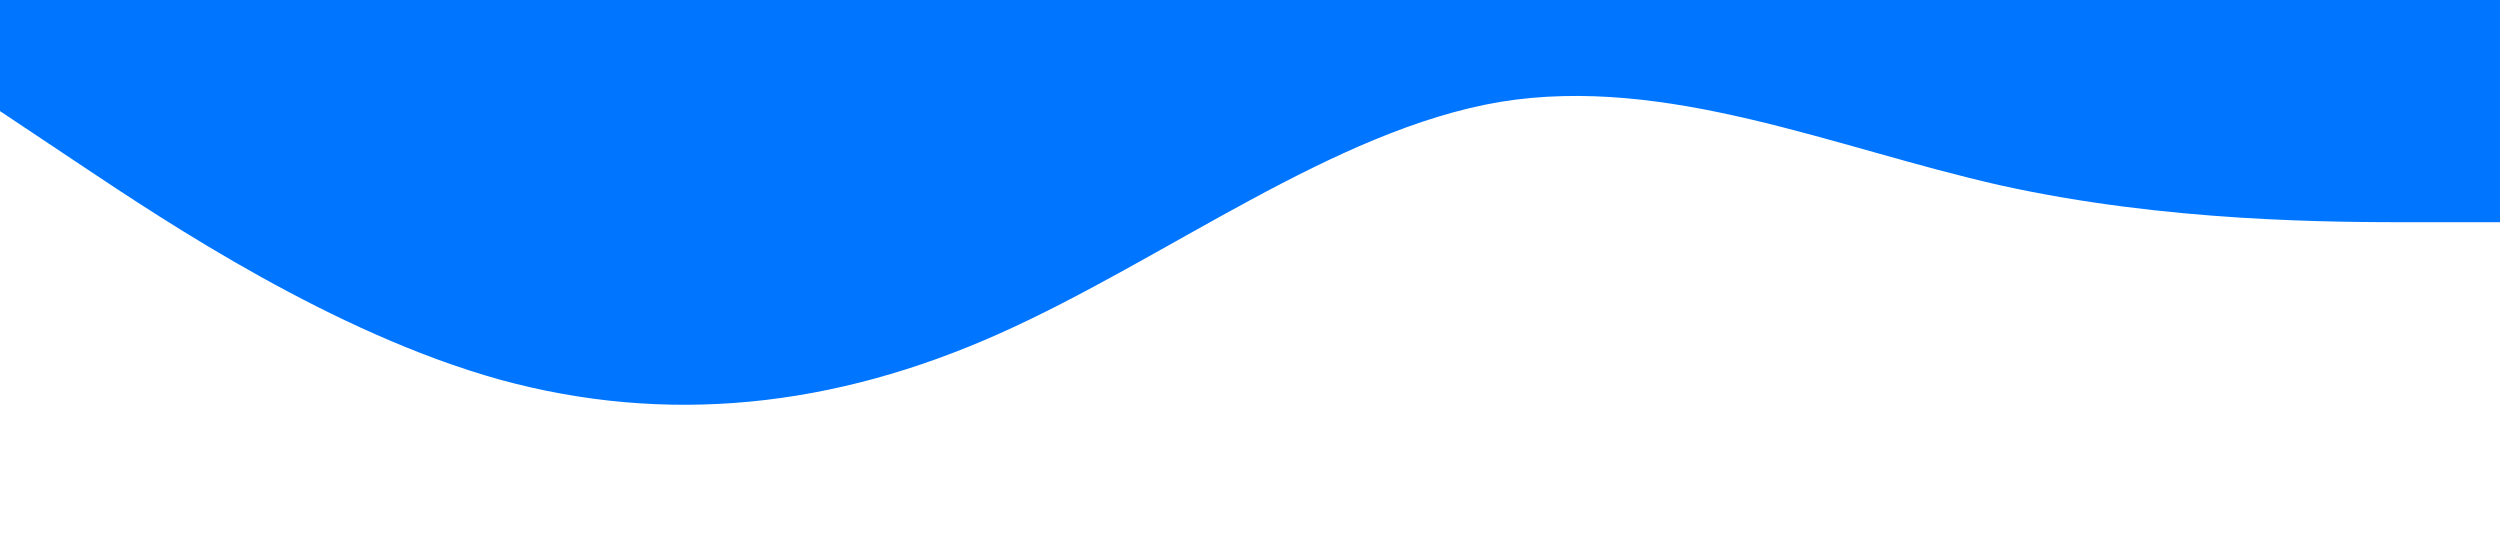 <?xml version="1.0" standalone="no"?><svg xmlns="http://www.w3.org/2000/svg" viewBox="0 0 1440 320"><path fill="#0075ff" fill-opacity="1" d="M0,64L48,96C96,128,192,192,288,218.7C384,245,480,235,576,192C672,149,768,75,864,58.7C960,43,1056,85,1152,106.7C1248,128,1344,128,1392,128L1440,128L1440,0L1392,0C1344,0,1248,0,1152,0C1056,0,960,0,864,0C768,0,672,0,576,0C480,0,384,0,288,0C192,0,96,0,48,0L0,0Z"></path></svg>
